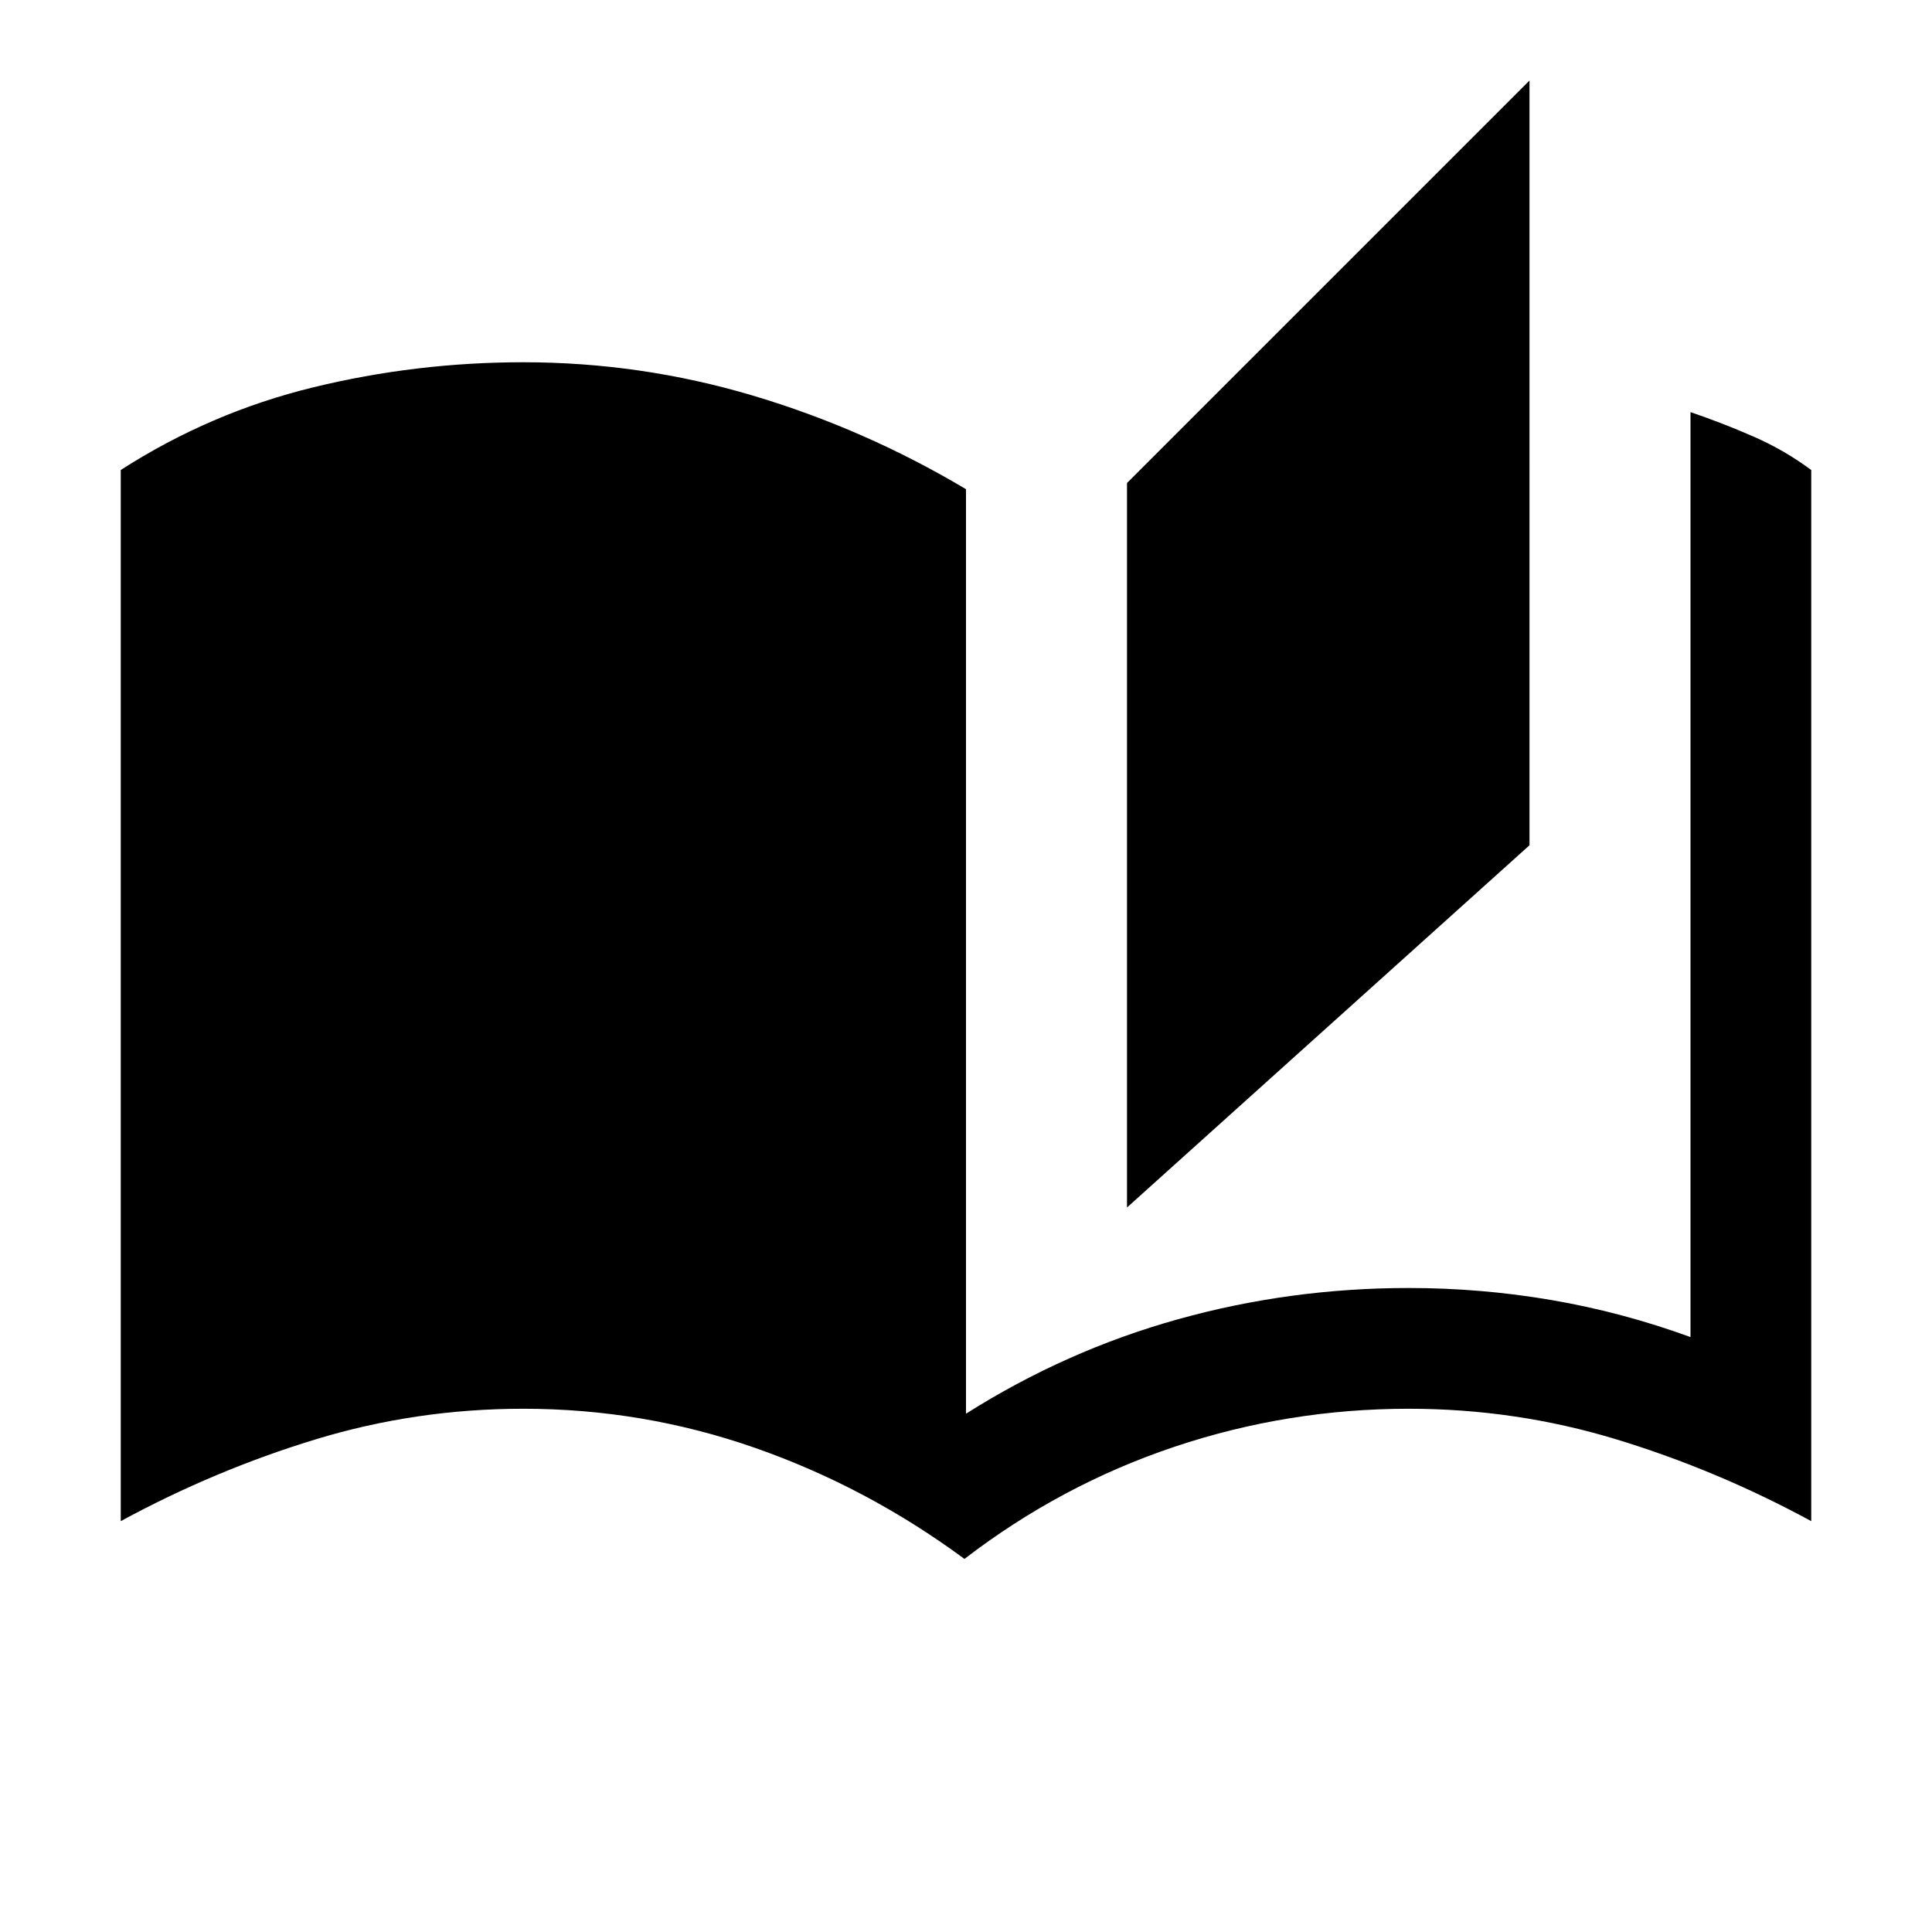<svg xmlns="http://www.w3.org/2000/svg" height="24" viewBox="0 -960 960 960" width="24"><path d="M479.231-185.386q-48.385-35.693-104-55.154Q319.615-260.001 260-260.001q-53.23 0-103.23 15.23-50 15.231-96.769 40.615v-522.305q44.539-28.615 95.654-41.076Q206.77-779.999 260-779.999q58.385 0 114 16.539t106 46.539v459.382q49.615-31.384 105.308-46.923Q641-320 700-320q36 0 71 6t69 18.385v-459.614q16 5.461 31.307 12.153 15.307 6.692 28.692 16.615v522.305q-46.769-25.384-96.769-40.615-50-15.23-103.23-15.23-60 0-116.385 18.884-56.384 18.884-104.384 55.731ZM560-360v-359.999l200-200V-540L560-360Z"/></svg>